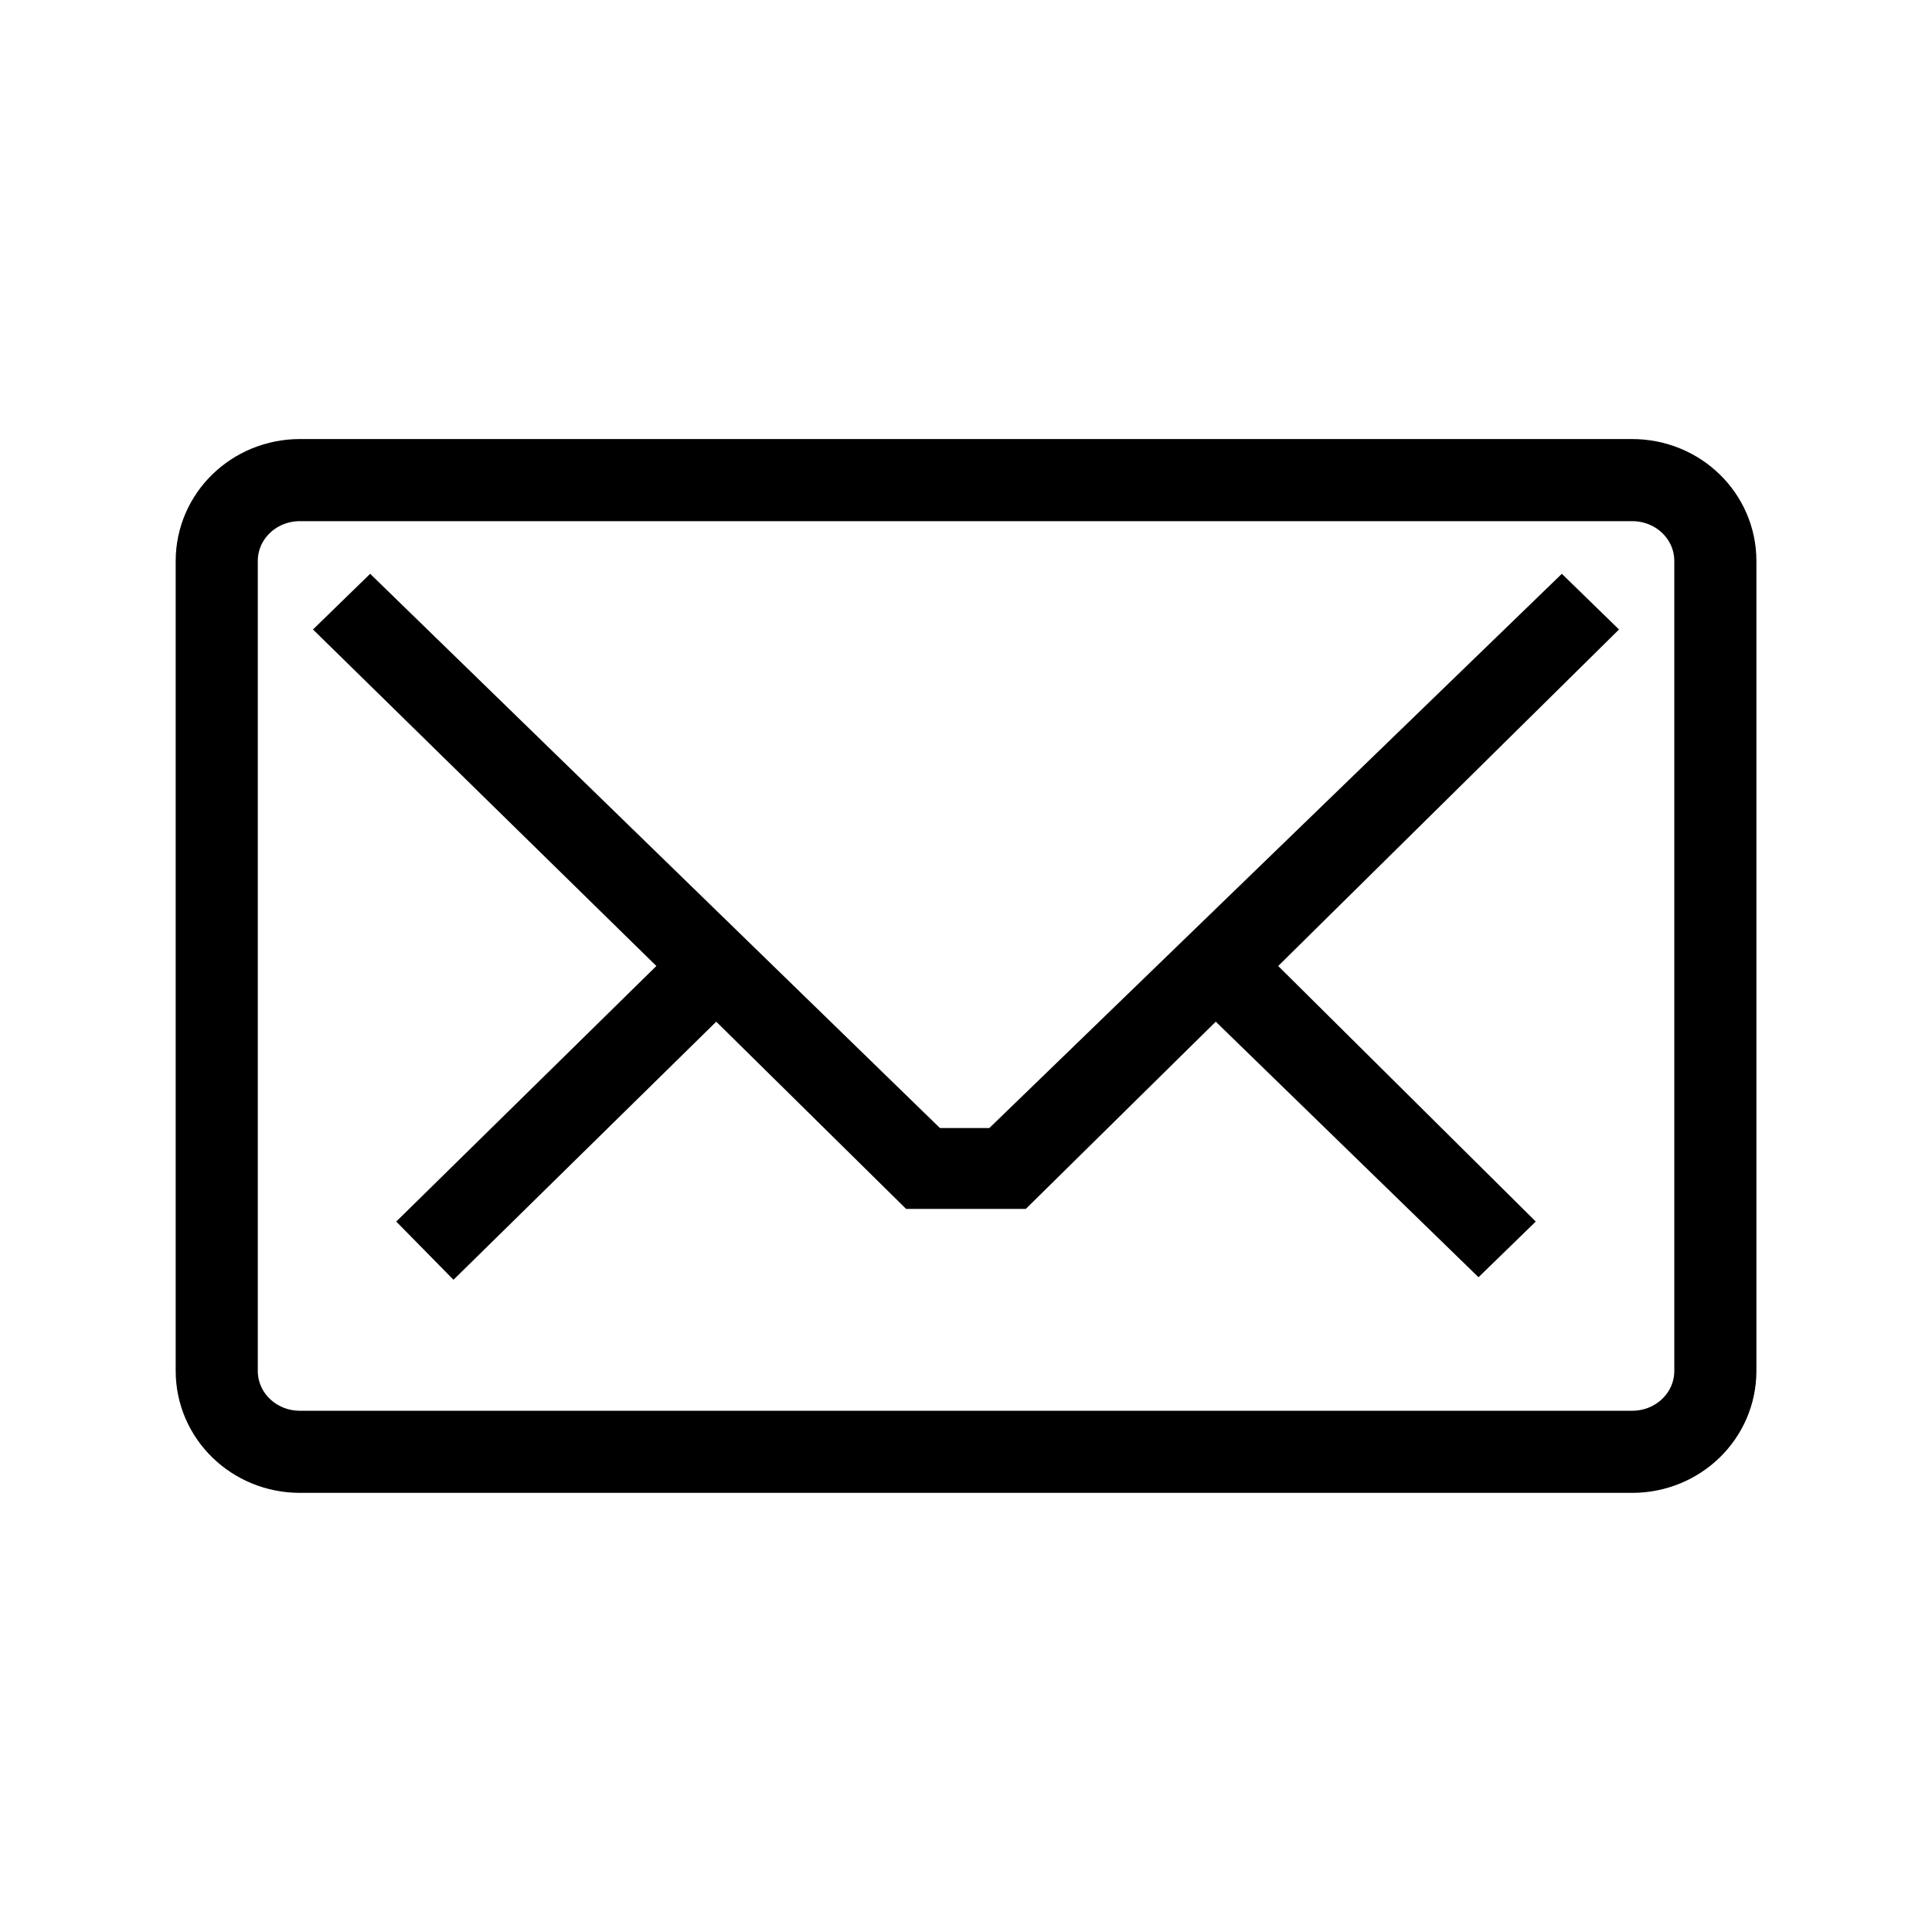 <?xml version="1.0" encoding="UTF-8" standalone="no"?>
<!-- Created with Inkscape (http://www.inkscape.org/) -->

<svg
   xmlns:dc="http://purl.org/dc/elements/1.1/"
   xmlns:cc="http://creativecommons.org/ns#"
   xmlns:rdf="http://www.w3.org/1999/02/22-rdf-syntax-ns#"
   xmlns:svg="http://www.w3.org/2000/svg"
   xmlns="http://www.w3.org/2000/svg"
   xmlns:xlink="http://www.w3.org/1999/xlink"
   xmlns:sodipodi="http://sodipodi.sourceforge.net/DTD/sodipodi-0.dtd"
   xmlns:inkscape="http://www.inkscape.org/namespaces/inkscape"
   version="1.0"
   width="22"
   height="22"
   id="svg3197"
   inkscape:version="0.48.1 r9760"
   sodipodi:docname="applications-email-panel.svg"
   style="display:inline">
  <sodipodi:namedview
     pagecolor="#ffffff"
     bordercolor="#666666"
     borderopacity="1"
     objecttolerance="10"
     gridtolerance="10"
     guidetolerance="10"
     inkscape:pageopacity="0"
     inkscape:pageshadow="2"
     inkscape:window-width="1024"
     inkscape:window-height="547"
     id="namedview10"
     showgrid="false"
     inkscape:zoom="13.227273"
     inkscape:cx="14.038923"
     inkscape:cy="12.587628"
     inkscape:window-x="0"
     inkscape:window-y="24"
     inkscape:window-maximized="1"
     inkscape:current-layer="layer1"
     showguides="true"
     inkscape:guide-bbox="true" />
  <defs
     id="defs3199">
    <linearGradient
       id="linearGradient3587-6-5-3">
      <stop
         id="stop3589-9-2-2"
         style="stop-color:#000000;stop-opacity:1"
         offset="0" />
      <stop
         id="stop3591-7-4-73"
         style="stop-color:#363636;stop-opacity:1"
         offset="1" />
    </linearGradient>
    <linearGradient
       x1="45.523"
       y1="0.941"
       x2="45.523"
       y2="34.003"
       id="linearGradient2388"
       xlink:href="#linearGradient3587-6-5-3"
       gradientUnits="userSpaceOnUse"
       gradientTransform="matrix(0.434,0,0,0.595,-35.165,-2.604)" />
  </defs>
  <g
     inkscape:groupmode="layer"
     id="layer1"
     inkscape:label="Layer"
     style="display:inline">
    <path
       inkscape:connector-curvature="0"
       style="fill:none;stroke:#000000;stroke-width:0.935;stroke-miterlimit:4;stroke-opacity:1;stroke-dasharray:none;marker:none;visibility:visible;display:inline;overflow:visible;enable-background:accumulate"
       d="m 3.416,5.467 c -0.525,0 -0.948,0.411 -0.948,0.922 l 0,9.221 c 0,0.511 0.423,0.922 0.948,0.922 l 15.169,0 c 0.525,0 0.948,-0.411 0.948,-0.922 l 0,-9.221 c 0,-0.511 -0.423,-0.922 -0.948,-0.922 l -15.169,0 z"
       id="path3768" />
    <path
       inkscape:connector-curvature="0"
       style="fill:#000000;fill-opacity:1;stroke:none;stroke-width:1;marker:none;visibility:visible;display:inline;overflow:visible;enable-background:accumulate"
       d="m 4.215,6.534 6.488,6.311 0.563,0 L 17.785,6.534 18.436,7.168 14.555,11 l 2.933,2.91 -0.652,0.634 -2.992,-2.91 -2.163,2.132 -1.363,0 L 8.156,11.634 5.164,14.573 4.512,13.91 7.474,11 3.564,7.168 4.215,6.534 z"
       id="rect3170" />
  </g>
</svg>
